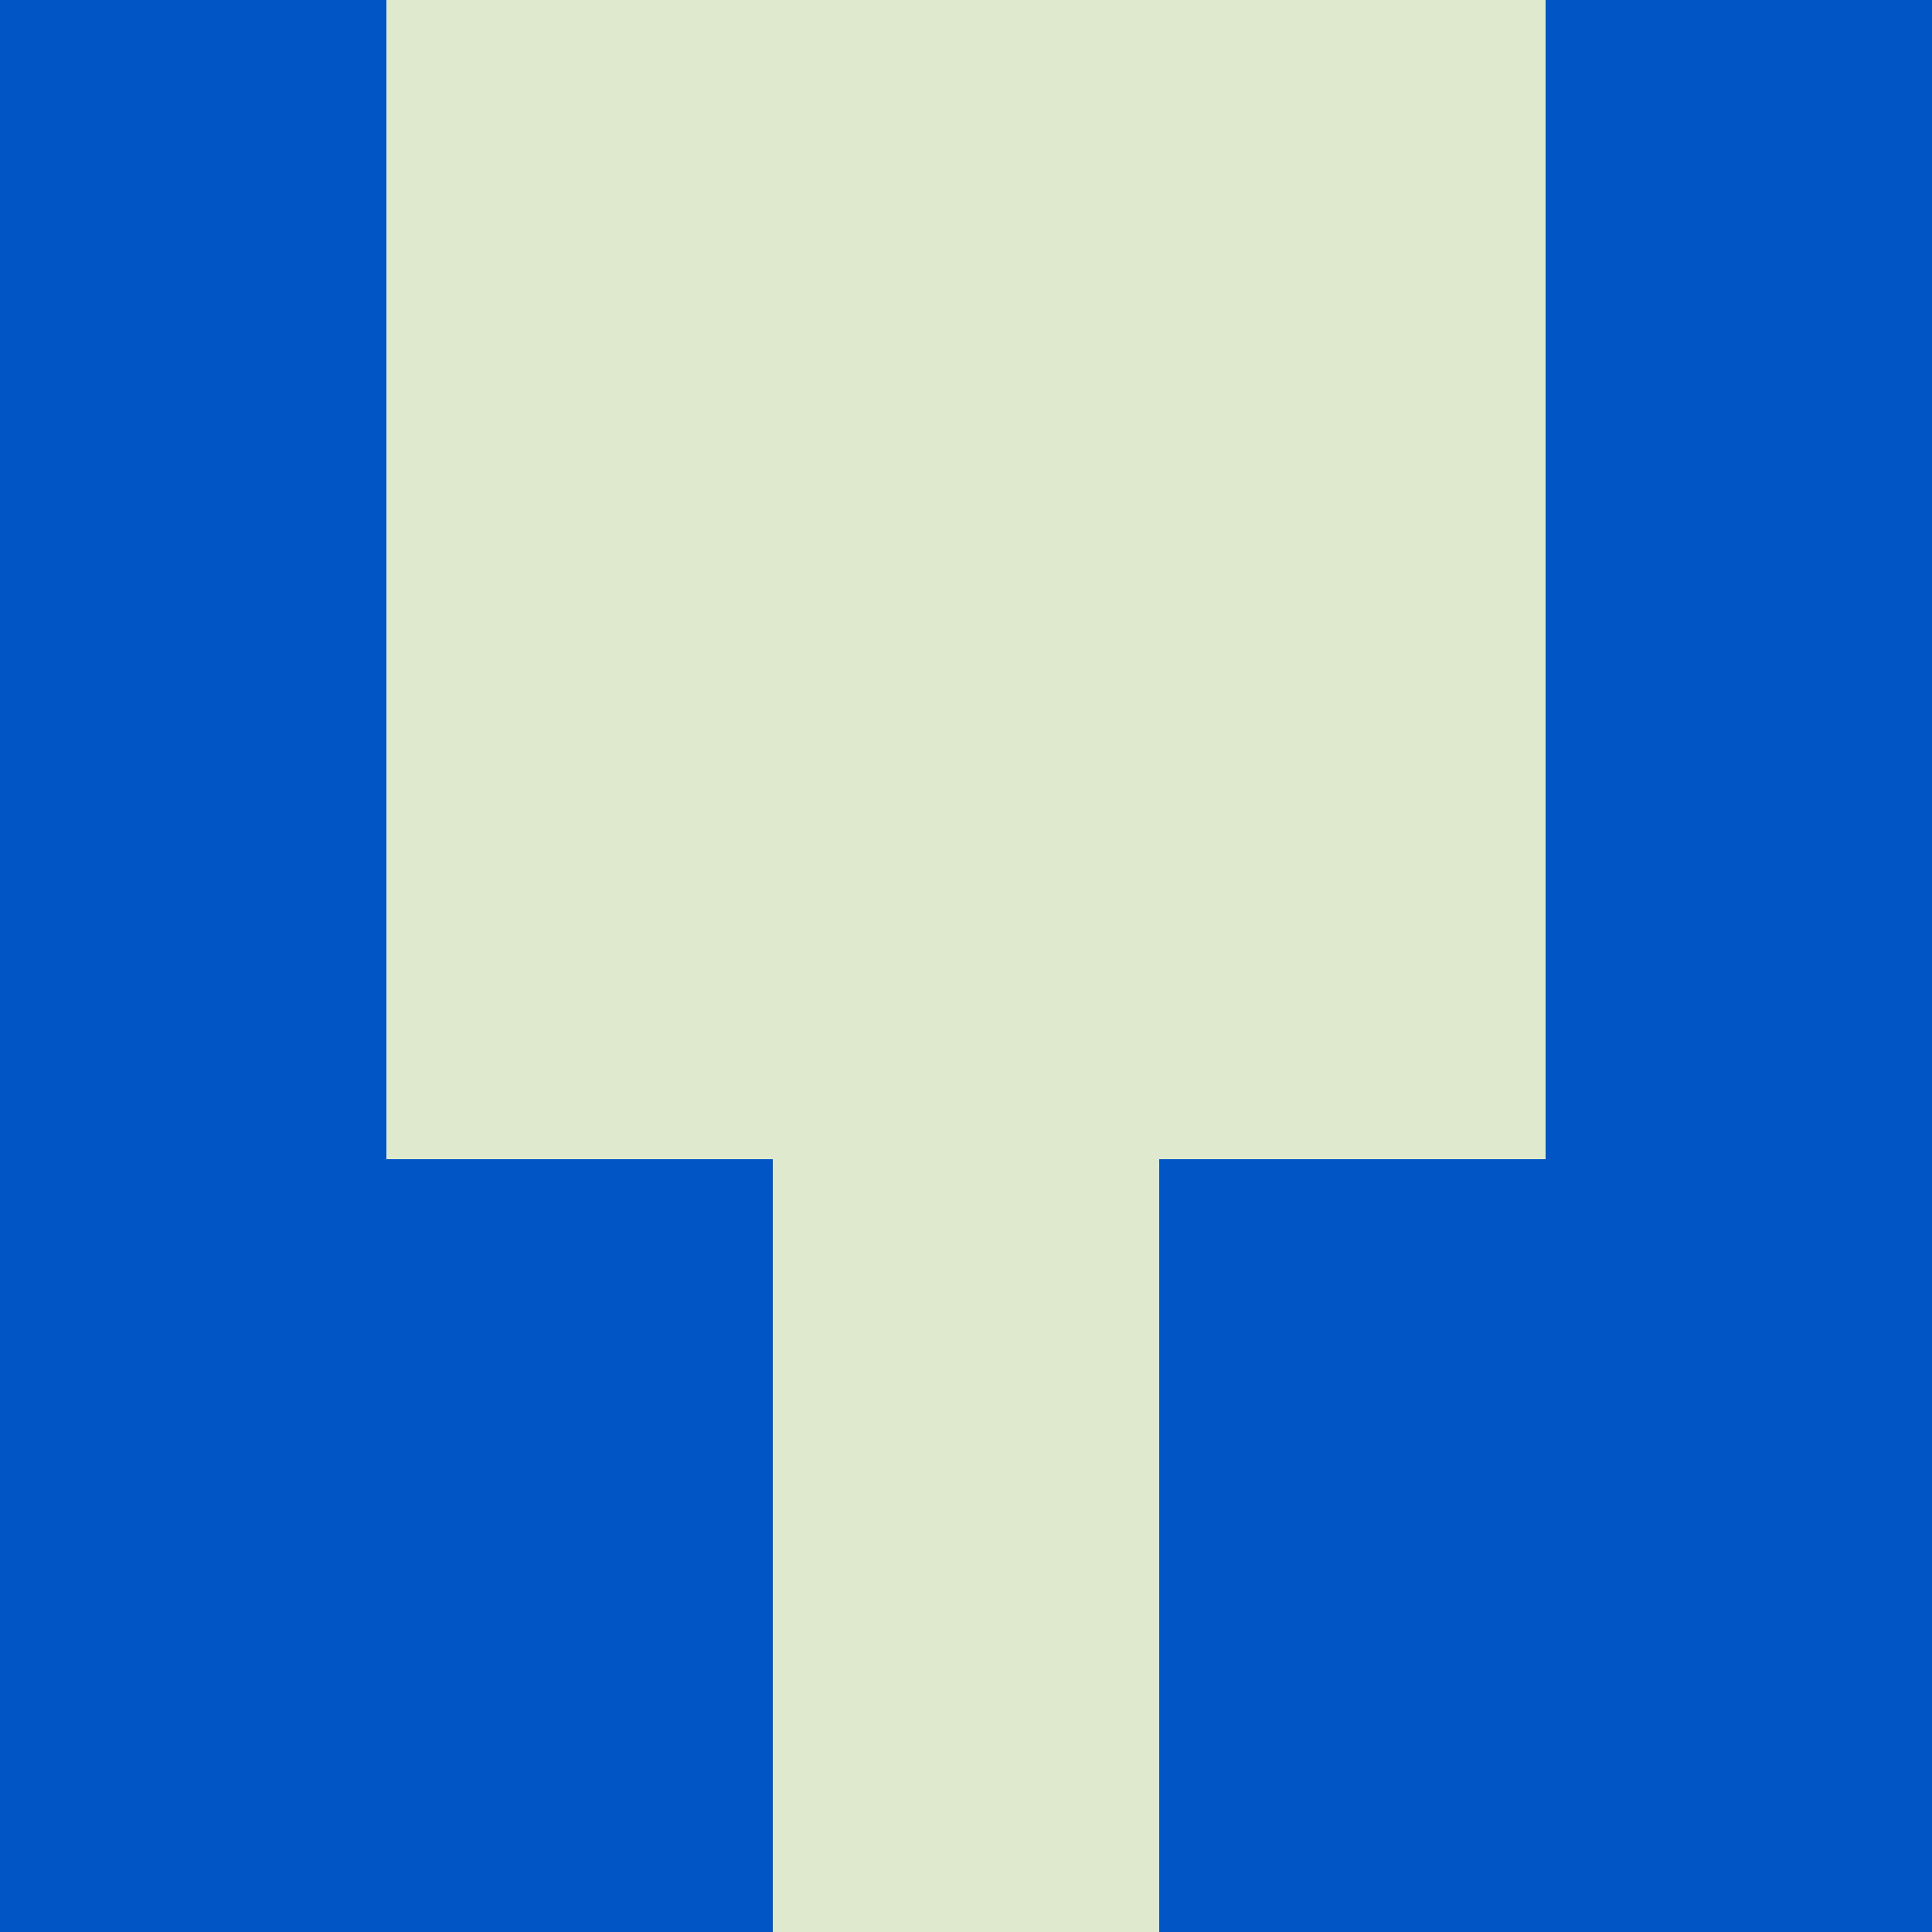 <?xml version="1.0" encoding="utf-8"?>
<!DOCTYPE svg PUBLIC "-//W3C//DTD SVG 20010904//EN"
        "http://www.w3.org/TR/2001/REC-SVG-20010904/DTD/svg10.dtd">
<svg viewBox="0 0 5 5" height="100" width="100" xml:lang="fr"
     xmlns="http://www.w3.org/2000/svg"
     xmlns:xlink="http://www.w3.org/1999/xlink">
            <rect x="0" y="0" height="1" width="1" fill="#0155C5"/>
        <rect x="4" y="0" height="1" width="1" fill="#0155C5"/>
        <rect x="1" y="0" height="1" width="1" fill="#DEE9CD"/>
        <rect x="3" y="0" height="1" width="1" fill="#DEE9CD"/>
        <rect x="2" y="0" height="1" width="1" fill="#DEE9CD"/>
                <rect x="0" y="1" height="1" width="1" fill="#0155C5"/>
        <rect x="4" y="1" height="1" width="1" fill="#0155C5"/>
        <rect x="1" y="1" height="1" width="1" fill="#DEE9CD"/>
        <rect x="3" y="1" height="1" width="1" fill="#DEE9CD"/>
        <rect x="2" y="1" height="1" width="1" fill="#DEE9CD"/>
                <rect x="0" y="2" height="1" width="1" fill="#0155C5"/>
        <rect x="4" y="2" height="1" width="1" fill="#0155C5"/>
        <rect x="1" y="2" height="1" width="1" fill="#DEE9CD"/>
        <rect x="3" y="2" height="1" width="1" fill="#DEE9CD"/>
        <rect x="2" y="2" height="1" width="1" fill="#DEE9CD"/>
                <rect x="0" y="3" height="1" width="1" fill="#0155C5"/>
        <rect x="4" y="3" height="1" width="1" fill="#0155C5"/>
        <rect x="1" y="3" height="1" width="1" fill="#0155C5"/>
        <rect x="3" y="3" height="1" width="1" fill="#0155C5"/>
        <rect x="2" y="3" height="1" width="1" fill="#DEE9CD"/>
                <rect x="0" y="4" height="1" width="1" fill="#0155C5"/>
        <rect x="4" y="4" height="1" width="1" fill="#0155C5"/>
        <rect x="1" y="4" height="1" width="1" fill="#0155C5"/>
        <rect x="3" y="4" height="1" width="1" fill="#0155C5"/>
        <rect x="2" y="4" height="1" width="1" fill="#DEE9CD"/>
        </svg>